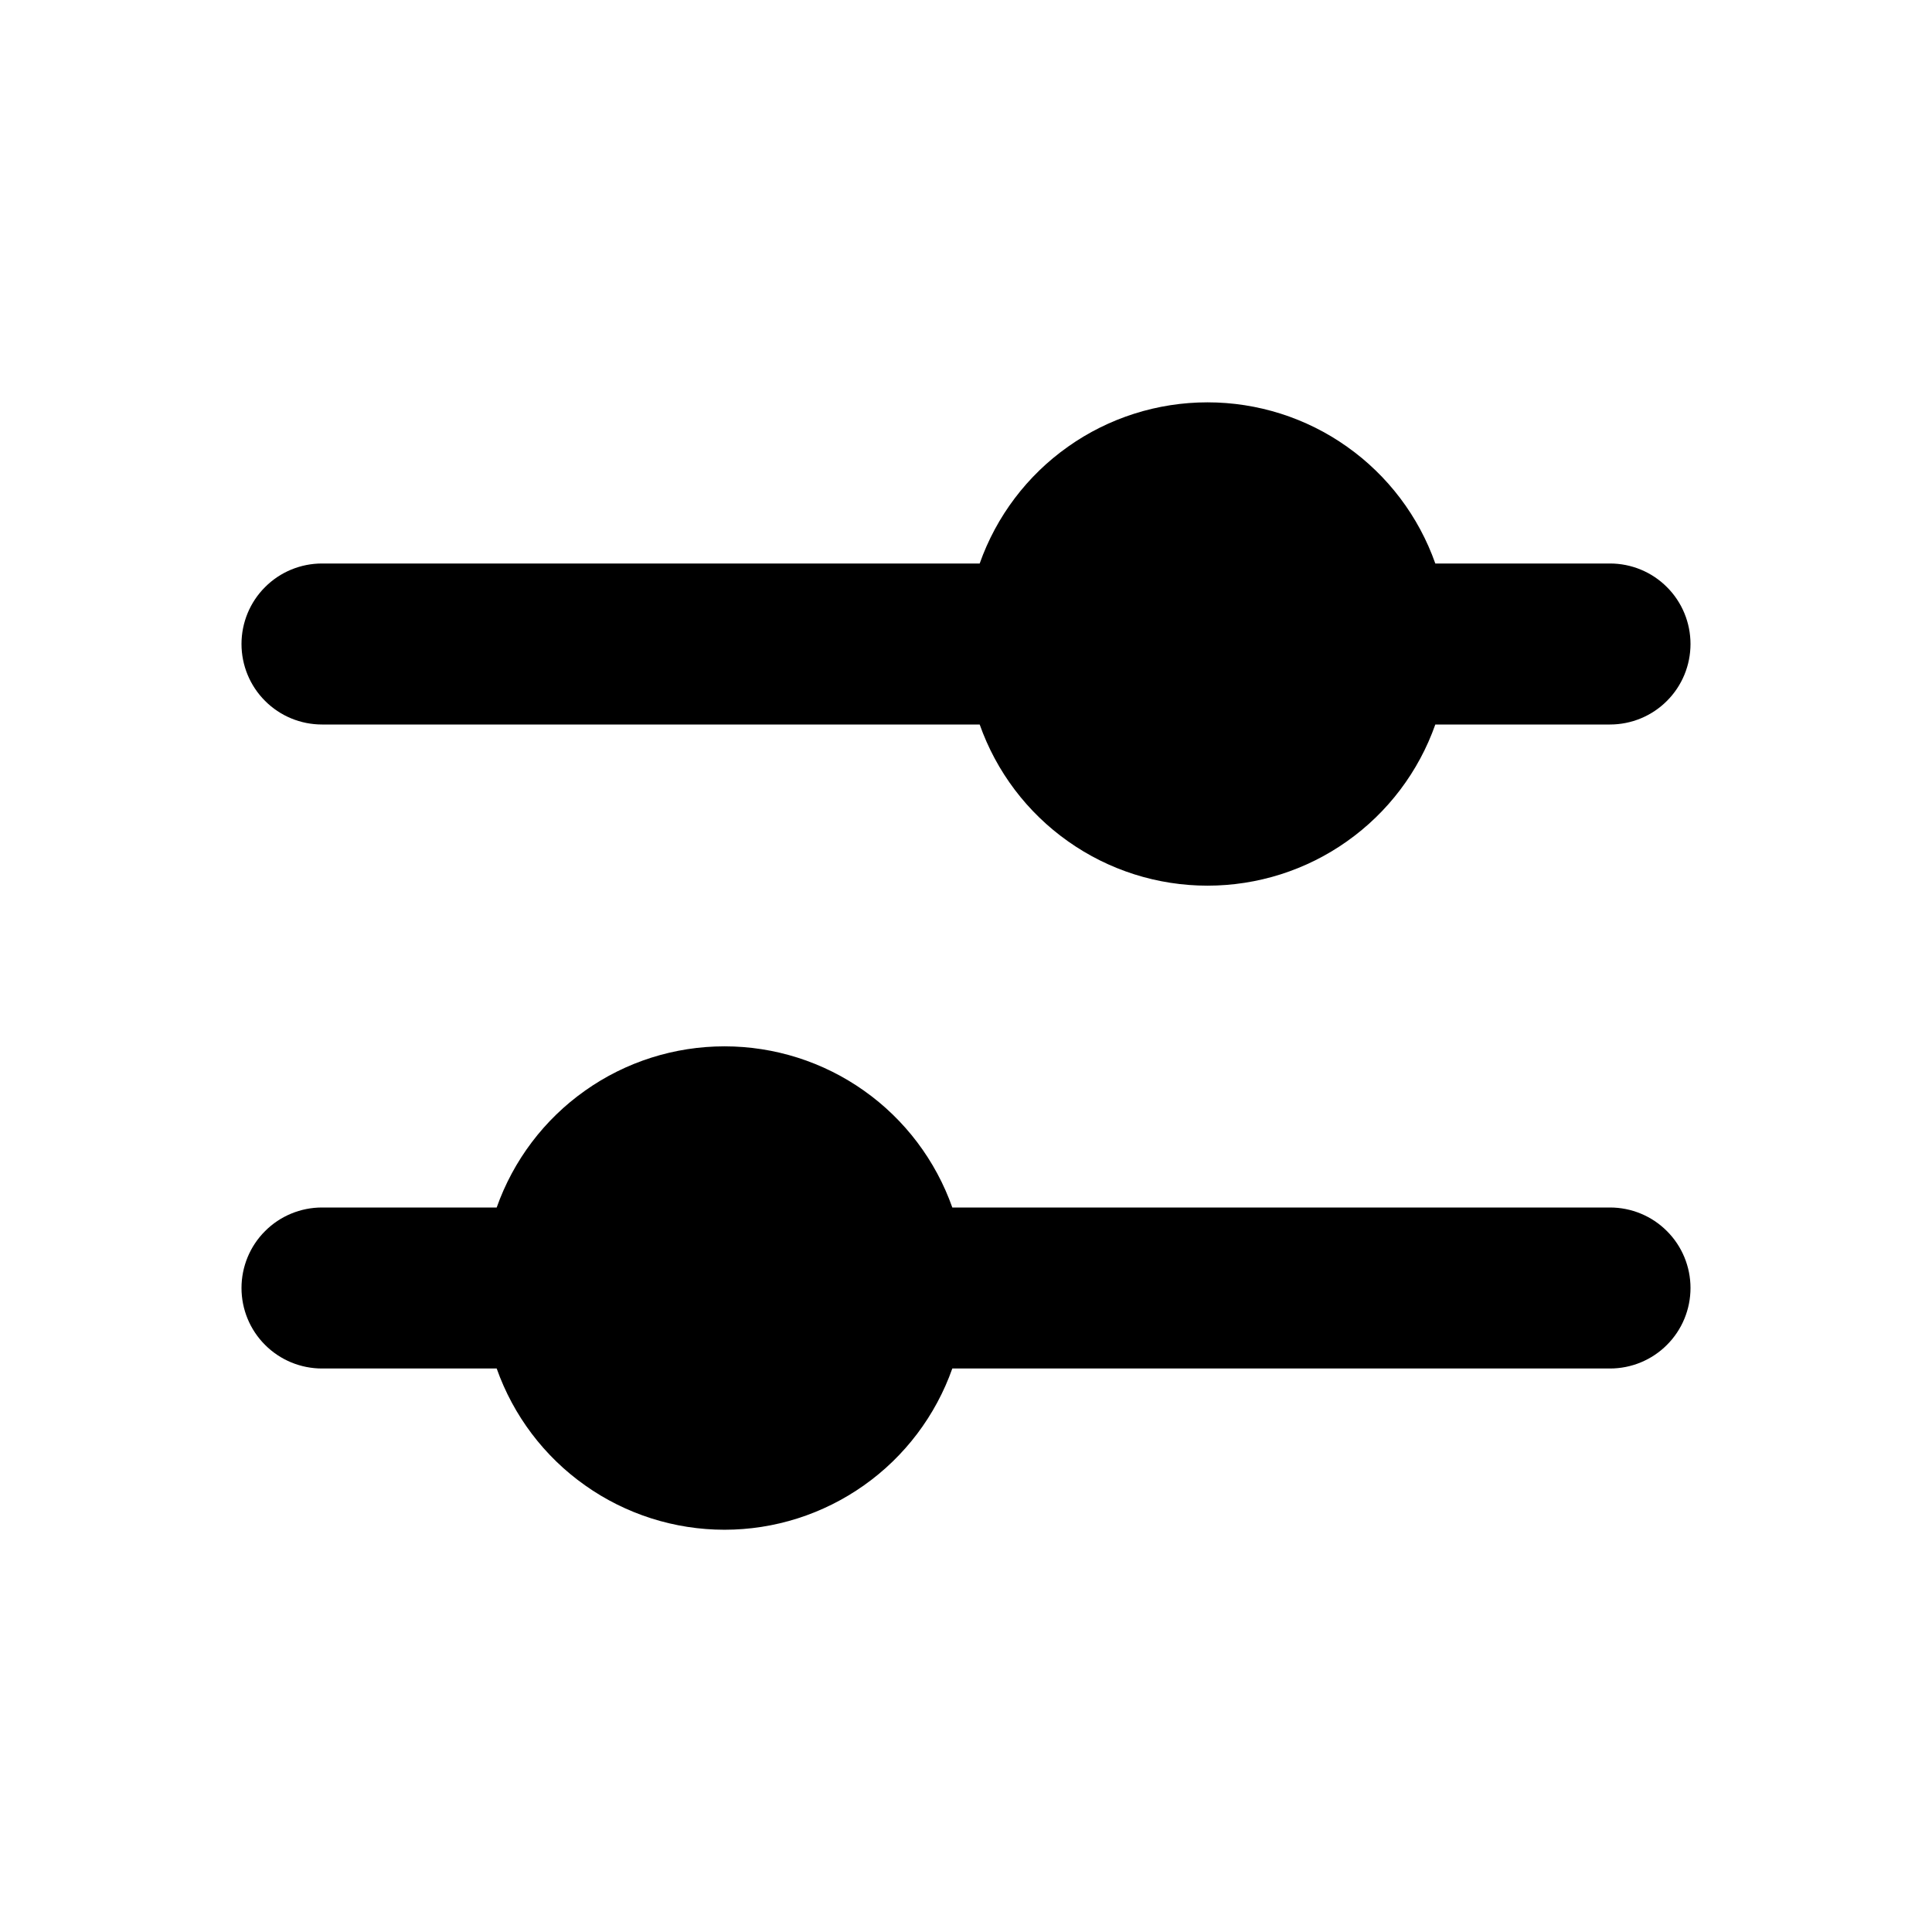 <svg width="24" height="24" viewBox="0 0 24 24" fill="none" xmlns="http://www.w3.org/2000/svg">
<path fill-rule="evenodd" clip-rule="evenodd" d="M4 7H12.17C12.377 6.414 12.76 5.907 13.267 5.549C13.774 5.19 14.379 4.998 15 4.998C15.621 4.998 16.227 5.19 16.733 5.549C17.24 5.907 17.623 6.414 17.83 7H20C20.265 7 20.52 7.105 20.707 7.293C20.895 7.48 21 7.735 21 8C21 8.265 20.895 8.52 20.707 8.707C20.52 8.895 20.265 9 20 9H17.83C17.623 9.586 17.24 10.093 16.733 10.451C16.227 10.81 15.621 11.002 15 11.002C14.379 11.002 13.774 10.81 13.267 10.451C12.76 10.093 12.377 9.586 12.17 9H4C3.735 9 3.48 8.895 3.293 8.707C3.105 8.52 3 8.265 3 8C3 7.735 3.105 7.48 3.293 7.293C3.48 7.105 3.735 7 4 7ZM4 15H6.17C6.377 14.415 6.76 13.907 7.267 13.549C7.773 13.19 8.379 12.998 9 12.998C9.621 12.998 10.226 13.19 10.733 13.549C11.24 13.907 11.623 14.415 11.83 15H20C20.265 15 20.52 15.105 20.707 15.293C20.895 15.48 21 15.735 21 16C21 16.265 20.895 16.52 20.707 16.707C20.52 16.895 20.265 17 20 17H11.83C11.623 17.585 11.24 18.093 10.733 18.451C10.226 18.81 9.621 19.003 9 19.003C8.379 19.003 7.773 18.81 7.267 18.451C6.76 18.093 6.377 17.585 6.17 17H4C3.735 17 3.48 16.895 3.293 16.707C3.105 16.52 3 16.265 3 16C3 15.735 3.105 15.48 3.293 15.293C3.48 15.105 3.735 15 4 15Z" fill="black"/>
</svg>
